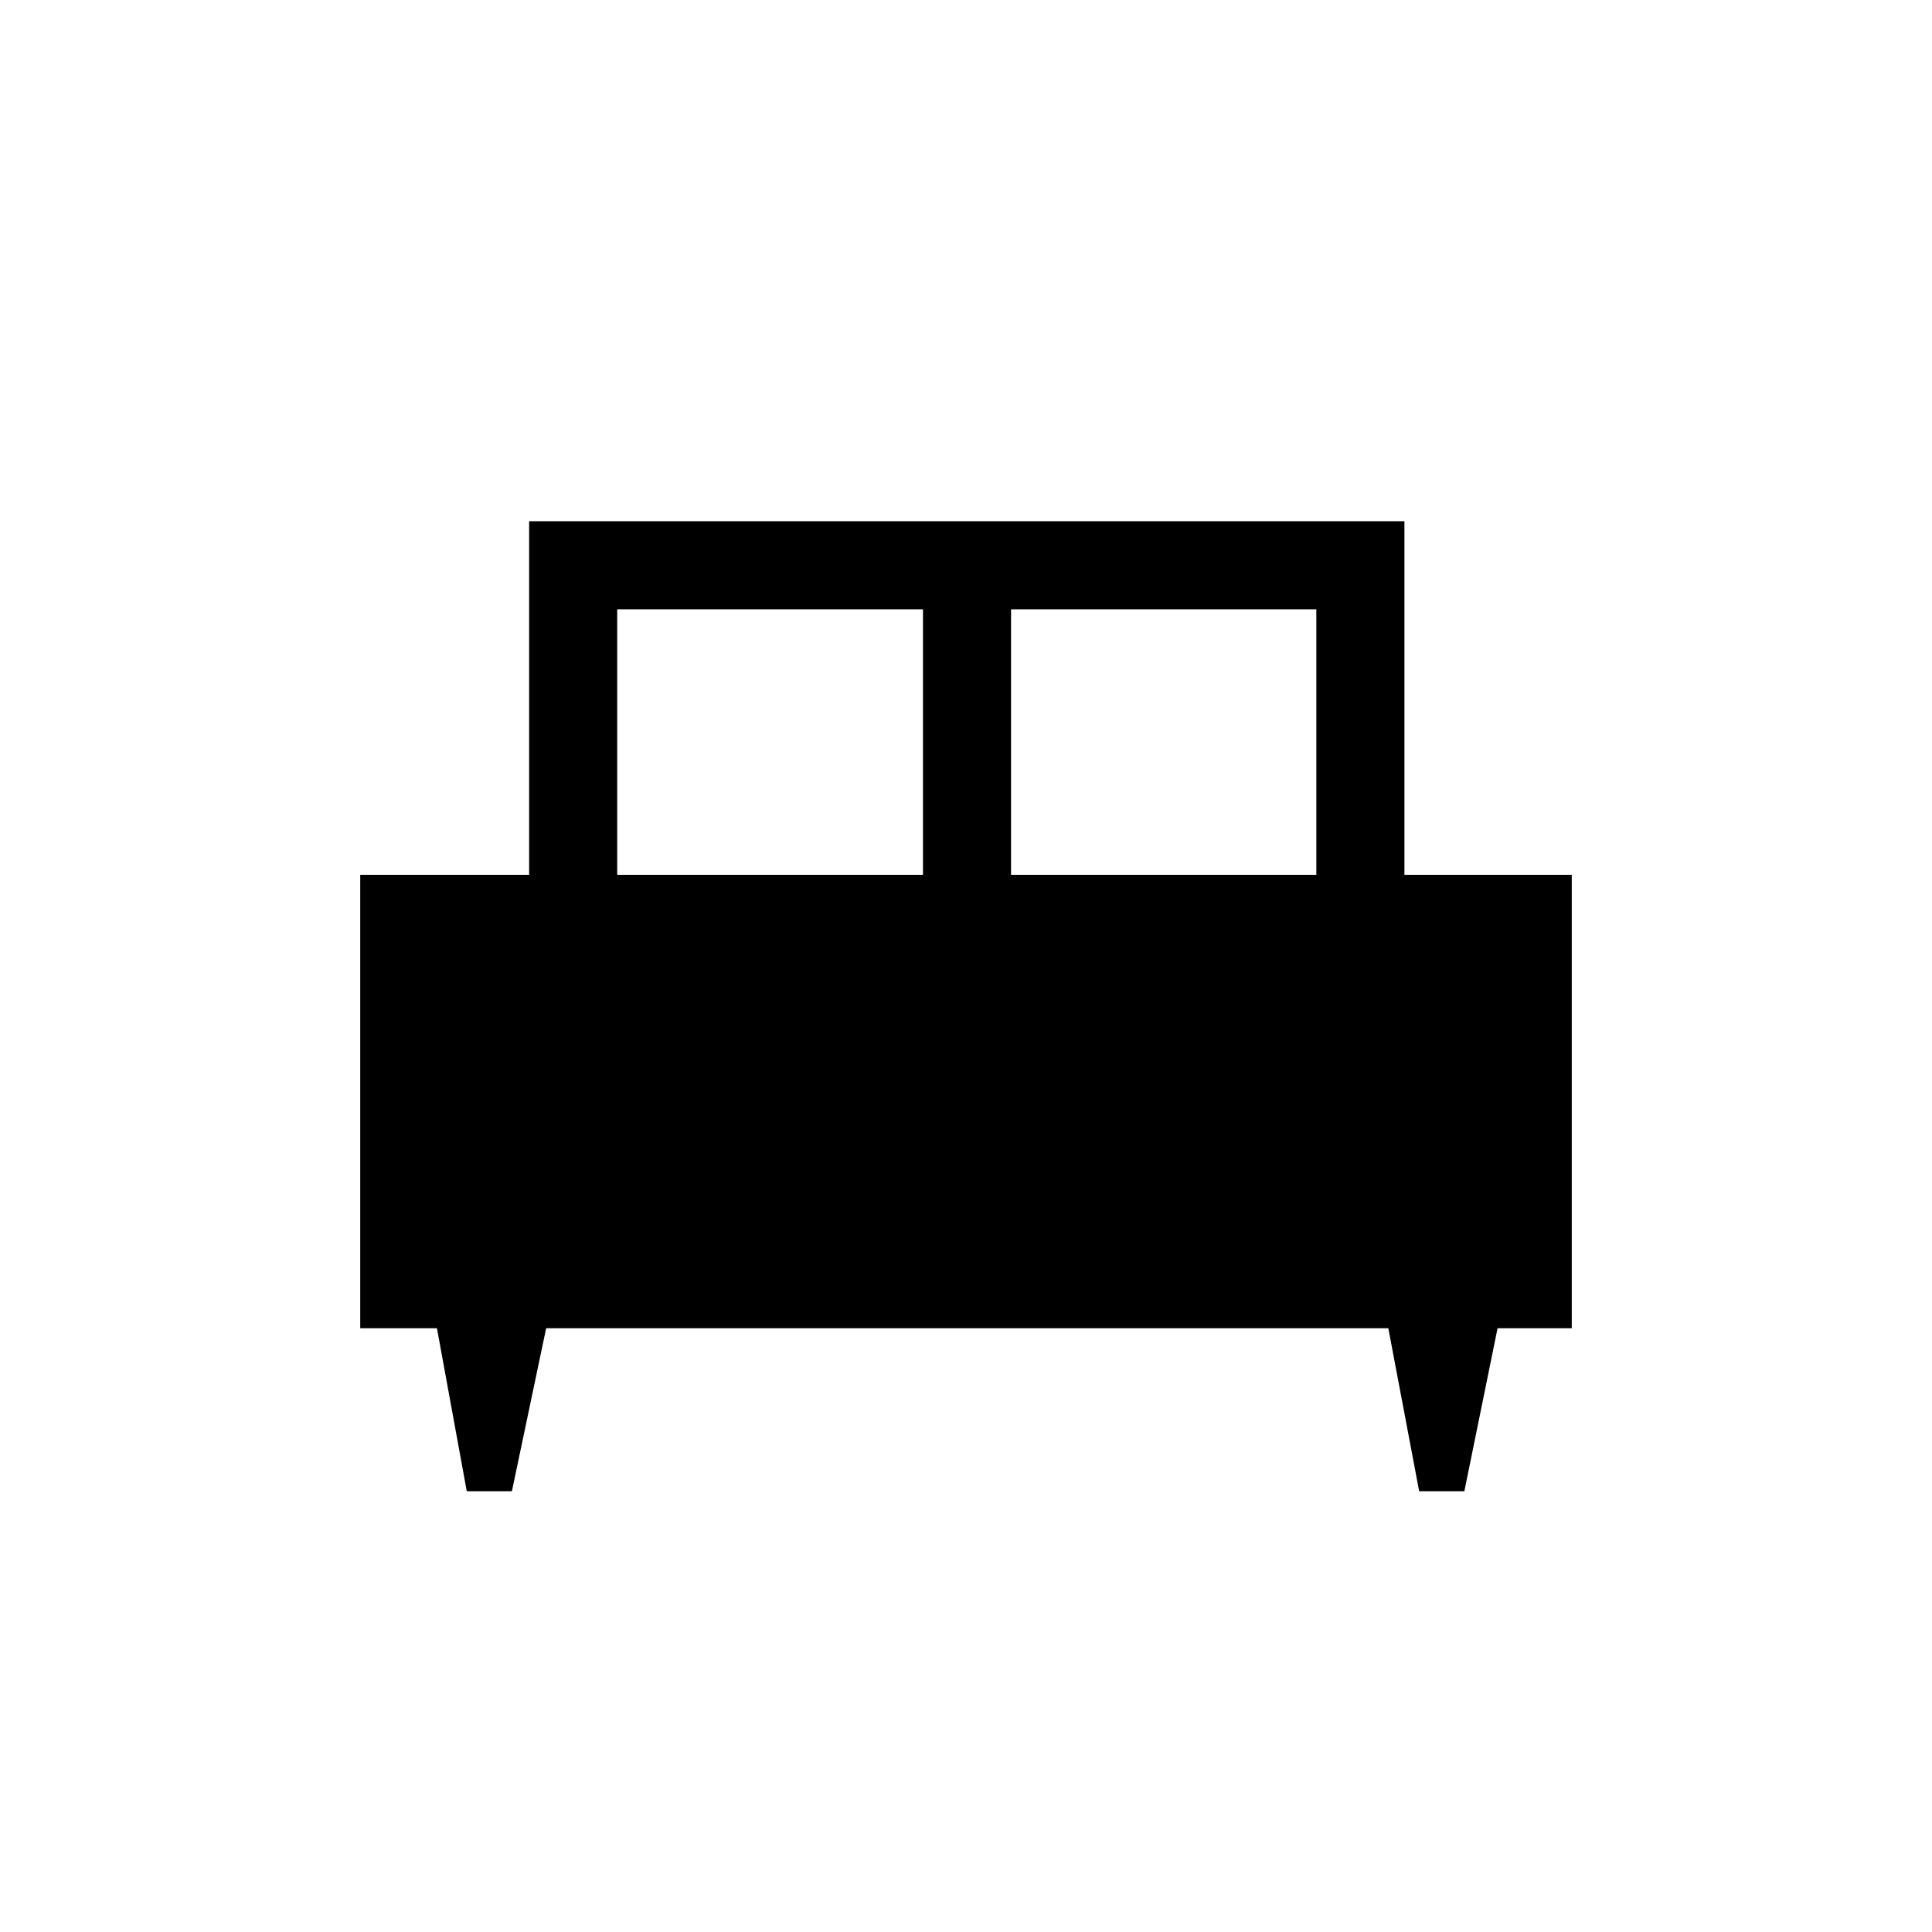 <svg xmlns="http://www.w3.org/2000/svg" height="48" viewBox="0 -960 960 960" width="48"><path d="M254.36-219h-22.42l-14.82-81H179v-225.31h83.92V-701h434.93v175.69H781V-300h-36.87l-16.5 81h-22.45l-15.33-81H271.38l-17.02 81Zm248.02-306.31h151.7v-131.92h-151.7v131.92Zm-195.69 0h151.93v-131.92H306.69v131.92Z"/></svg>